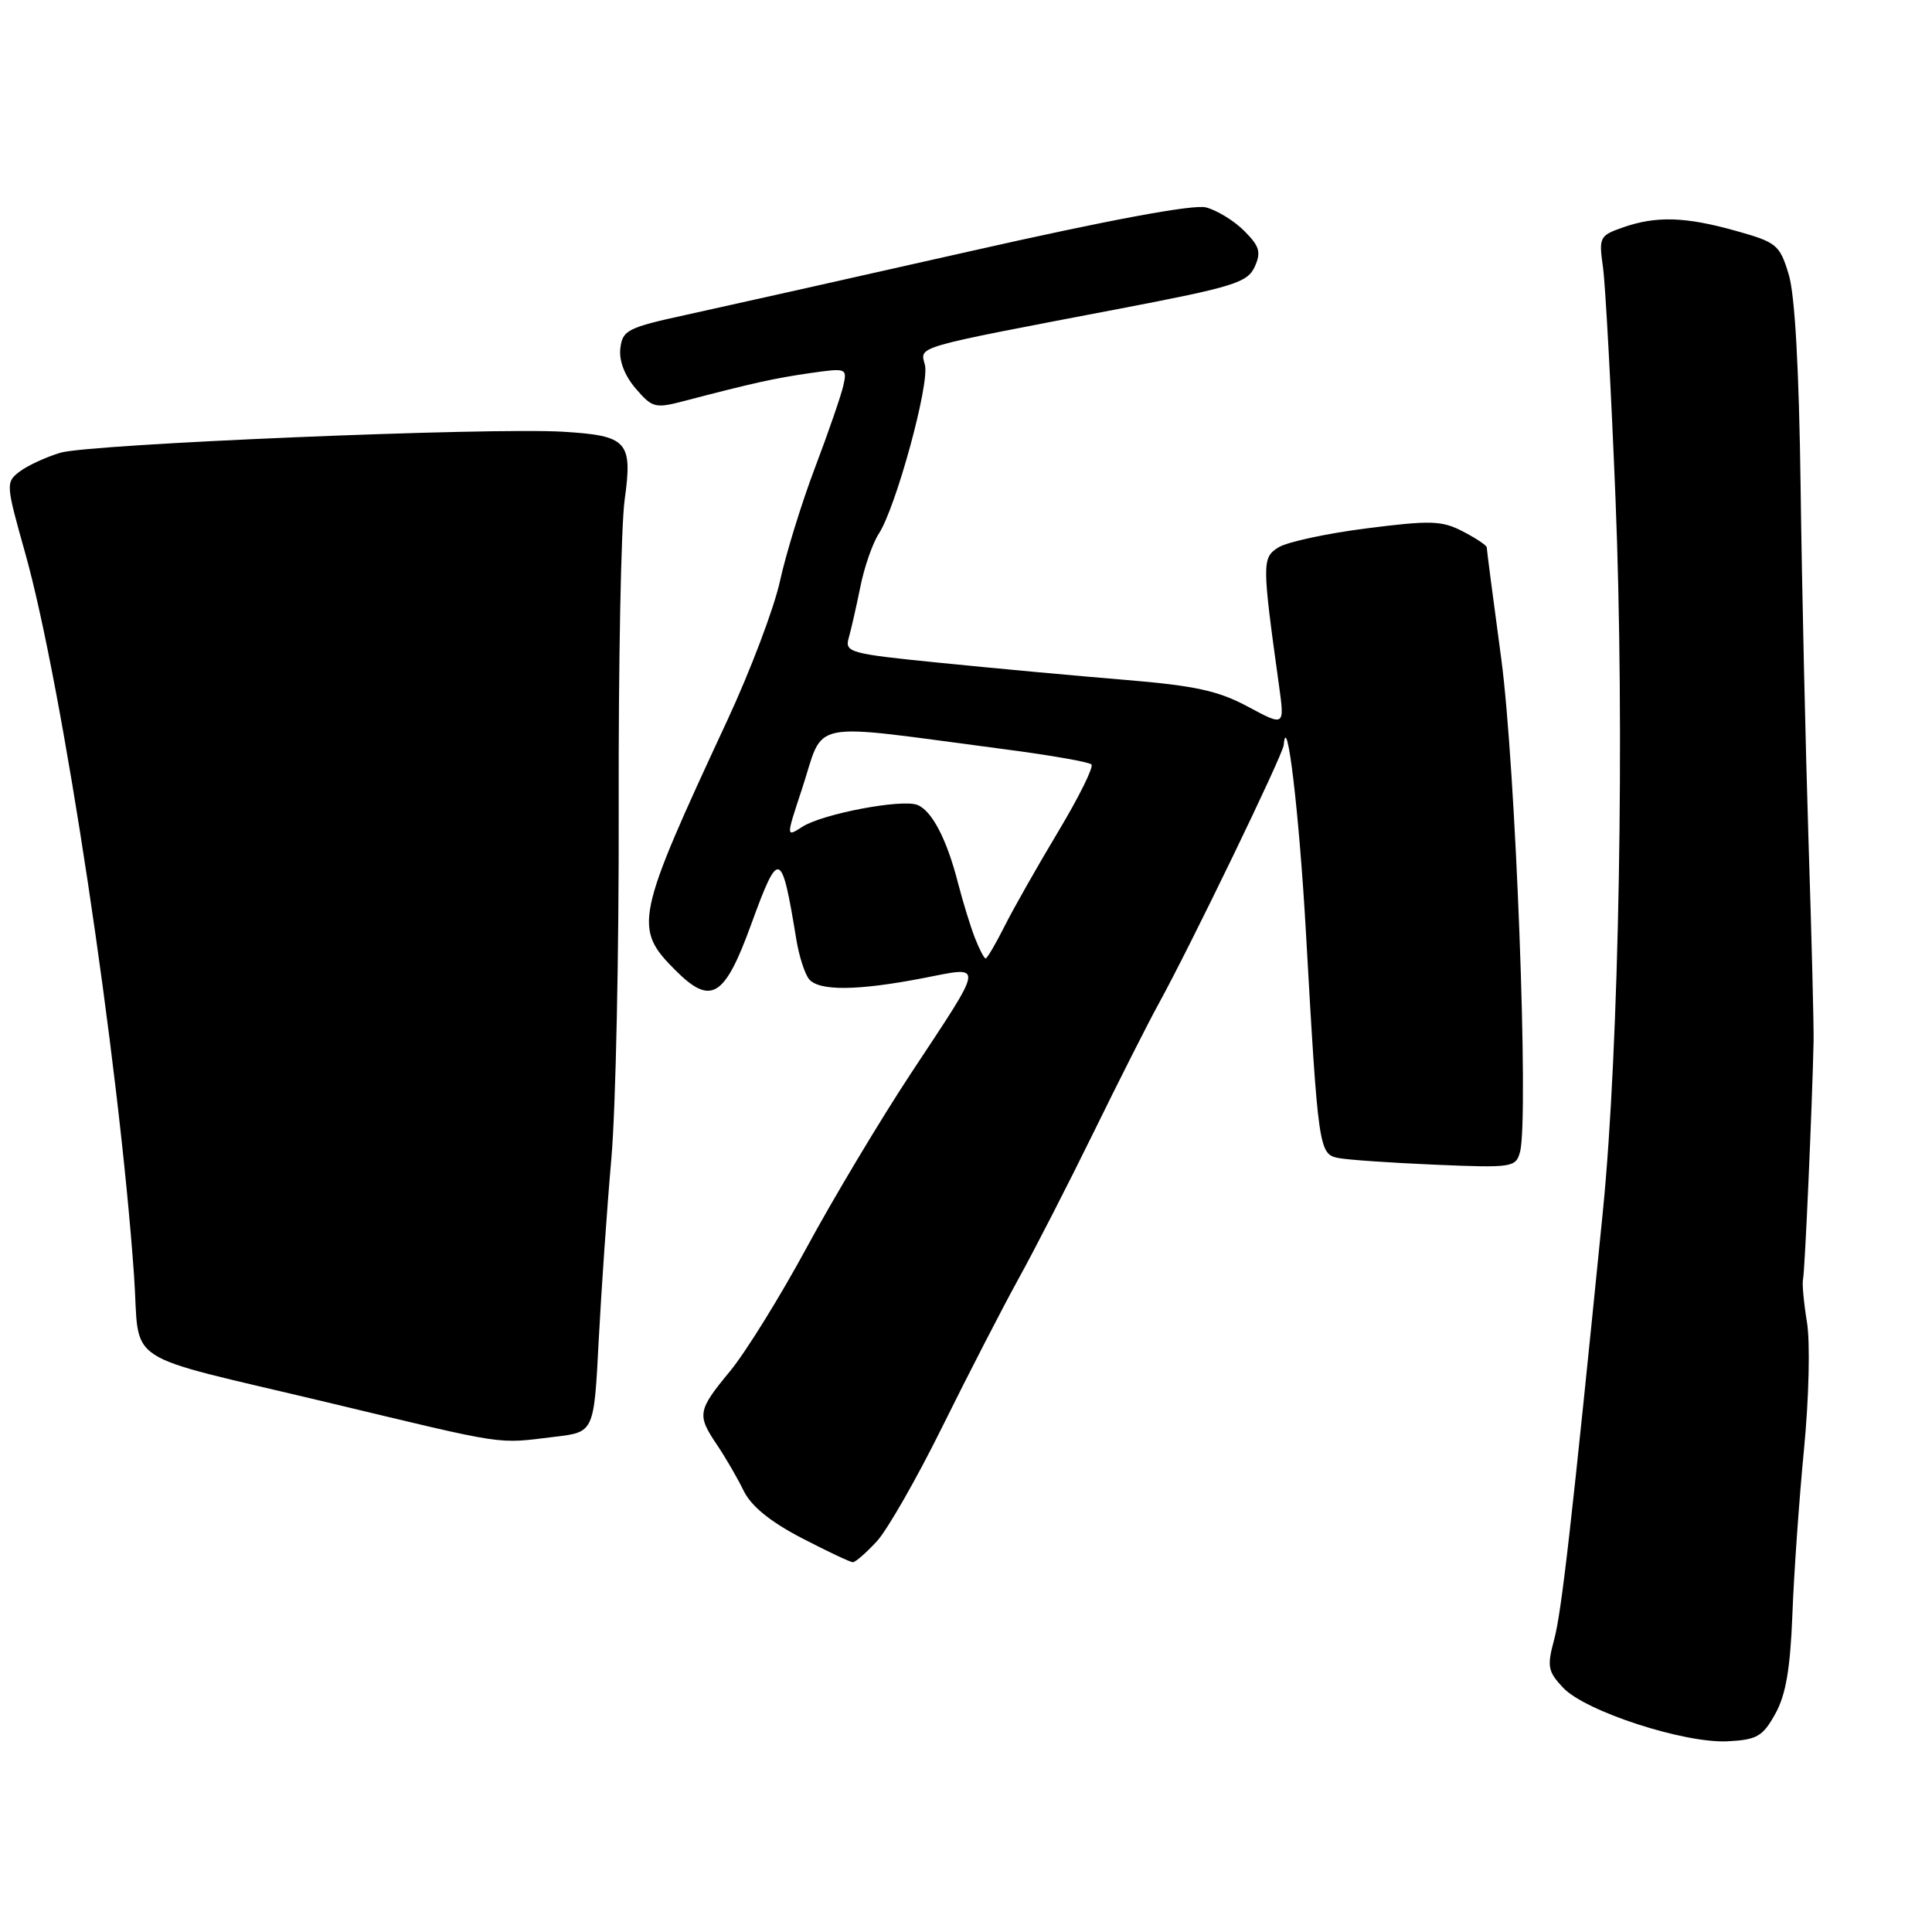 <?xml version="1.0" encoding="UTF-8" standalone="no"?>
<!DOCTYPE svg PUBLIC "-//W3C//DTD SVG 1.1//EN" "http://www.w3.org/Graphics/SVG/1.1/DTD/svg11.dtd" >
<svg xmlns="http://www.w3.org/2000/svg" xmlns:xlink="http://www.w3.org/1999/xlink" version="1.1" viewBox="0 0 256 256">
 <g >
 <path fill="currentColor"
d=" M 235.23 227.10 C 236.63 224.60 237.22 221.13 237.50 213.95 C 237.70 208.59 238.39 198.73 239.04 192.04 C 239.70 185.19 239.87 177.83 239.43 175.19 C 239.01 172.61 238.77 170.05 238.91 169.50 C 239.15 168.60 240.12 146.60 240.31 138.00 C 240.35 136.07 240.05 124.15 239.64 111.50 C 239.24 98.85 238.76 77.70 238.59 64.50 C 238.38 48.83 237.84 39.06 237.01 36.35 C 235.82 32.43 235.41 32.10 230.05 30.60 C 223.33 28.71 219.47 28.59 215.06 30.13 C 211.95 31.21 211.84 31.44 212.40 35.38 C 212.72 37.65 213.47 51.42 214.06 66.00 C 215.30 96.58 214.55 138.82 212.39 160.50 C 208.24 201.98 206.92 213.57 205.94 217.23 C 204.97 220.82 205.09 221.47 207.12 223.63 C 210.06 226.76 223.16 231.02 228.92 230.73 C 232.81 230.53 233.57 230.09 235.23 227.10 Z  M 116.17 204.25 C 117.57 202.74 121.49 195.88 124.89 189.00 C 128.29 182.12 132.81 173.35 134.93 169.50 C 137.06 165.65 141.56 156.88 144.93 150.00 C 148.30 143.12 152.17 135.47 153.53 133.00 C 157.82 125.19 170.00 100.00 170.10 98.72 C 170.51 93.88 172.15 107.74 173.04 123.50 C 174.66 152.24 174.76 152.92 177.32 153.44 C 178.52 153.68 184.30 154.08 190.16 154.33 C 200.39 154.76 200.85 154.69 201.41 152.64 C 202.61 148.23 200.83 101.48 198.92 87.26 C 197.86 79.42 197.00 72.80 197.00 72.53 C 197.00 72.27 195.58 71.32 193.84 70.42 C 191.05 68.97 189.57 68.93 181.09 70.01 C 175.82 70.68 170.57 71.81 169.42 72.52 C 167.21 73.90 167.21 74.52 169.48 90.87 C 170.22 96.25 170.22 96.25 165.36 93.64 C 161.42 91.52 158.32 90.85 149.00 90.08 C 142.68 89.56 131.74 88.55 124.69 87.84 C 112.58 86.63 111.91 86.45 112.46 84.53 C 112.78 83.41 113.47 80.37 114.00 77.76 C 114.52 75.15 115.62 71.99 116.44 70.73 C 118.70 67.28 123.19 50.89 122.56 48.37 C 121.92 45.84 120.66 46.20 148.34 40.91 C 163.44 38.02 165.29 37.45 166.25 35.36 C 167.13 33.41 166.91 32.64 164.86 30.59 C 163.52 29.24 161.23 27.85 159.79 27.48 C 158.10 27.06 146.91 29.14 128.33 33.34 C 112.47 36.92 95.67 40.68 91.00 41.70 C 83.15 43.41 82.48 43.75 82.20 46.16 C 82.00 47.78 82.77 49.78 84.23 51.48 C 86.45 54.06 86.80 54.15 90.79 53.10 C 99.73 50.76 102.66 50.11 107.39 49.43 C 112.17 48.75 112.27 48.78 111.74 51.12 C 111.44 52.43 109.75 57.33 107.98 62.00 C 106.21 66.67 104.13 73.42 103.35 77.00 C 102.57 80.58 99.42 88.90 96.35 95.50 C 84.18 121.67 83.91 122.98 89.50 128.57 C 94.21 133.28 96.00 132.20 99.52 122.52 C 103.22 112.39 103.55 112.50 105.52 124.50 C 105.88 126.70 106.64 129.06 107.21 129.75 C 108.52 131.33 113.63 131.29 122.30 129.61 C 130.50 128.02 130.61 127.22 120.63 142.34 C 116.59 148.48 110.40 158.82 106.89 165.31 C 103.37 171.81 98.81 179.17 96.75 181.67 C 92.41 186.93 92.32 187.47 95.04 191.50 C 96.15 193.15 97.73 195.87 98.54 197.54 C 99.54 199.58 102.06 201.63 106.21 203.79 C 109.60 205.55 112.66 207.00 113.01 207.00 C 113.35 207.00 114.77 205.76 116.17 204.25 Z  M 73.60 190.37 C 78.71 189.76 78.71 189.76 79.33 177.63 C 79.68 170.96 80.43 160.10 81.01 153.50 C 81.59 146.90 82.03 125.97 81.98 107.00 C 81.94 88.03 82.29 69.68 82.77 66.22 C 83.84 58.49 83.15 57.73 74.65 57.21 C 64.93 56.61 11.87 58.83 8.00 59.99 C 6.08 60.57 3.65 61.69 2.60 62.49 C 0.75 63.90 0.77 64.15 3.32 73.22 C 8.29 90.85 15.74 140.32 17.76 169.00 C 18.62 181.20 15.49 179.15 43.50 185.85 C 67.65 191.63 65.63 191.33 73.60 190.37 Z  M 129.17 124.25 C 128.58 122.74 127.58 119.47 126.94 117.00 C 125.46 111.20 123.47 107.39 121.54 106.65 C 119.44 105.85 108.99 107.84 106.32 109.55 C 104.15 110.95 104.15 110.95 106.21 104.72 C 109.39 95.15 106.29 95.77 133.27 99.30 C 139.19 100.07 144.30 100.97 144.62 101.29 C 144.95 101.61 142.96 105.62 140.22 110.19 C 137.48 114.76 134.27 120.41 133.10 122.75 C 131.92 125.09 130.80 127.00 130.60 127.00 C 130.40 127.00 129.76 125.76 129.17 124.25 Z "/>
</g>
</svg>